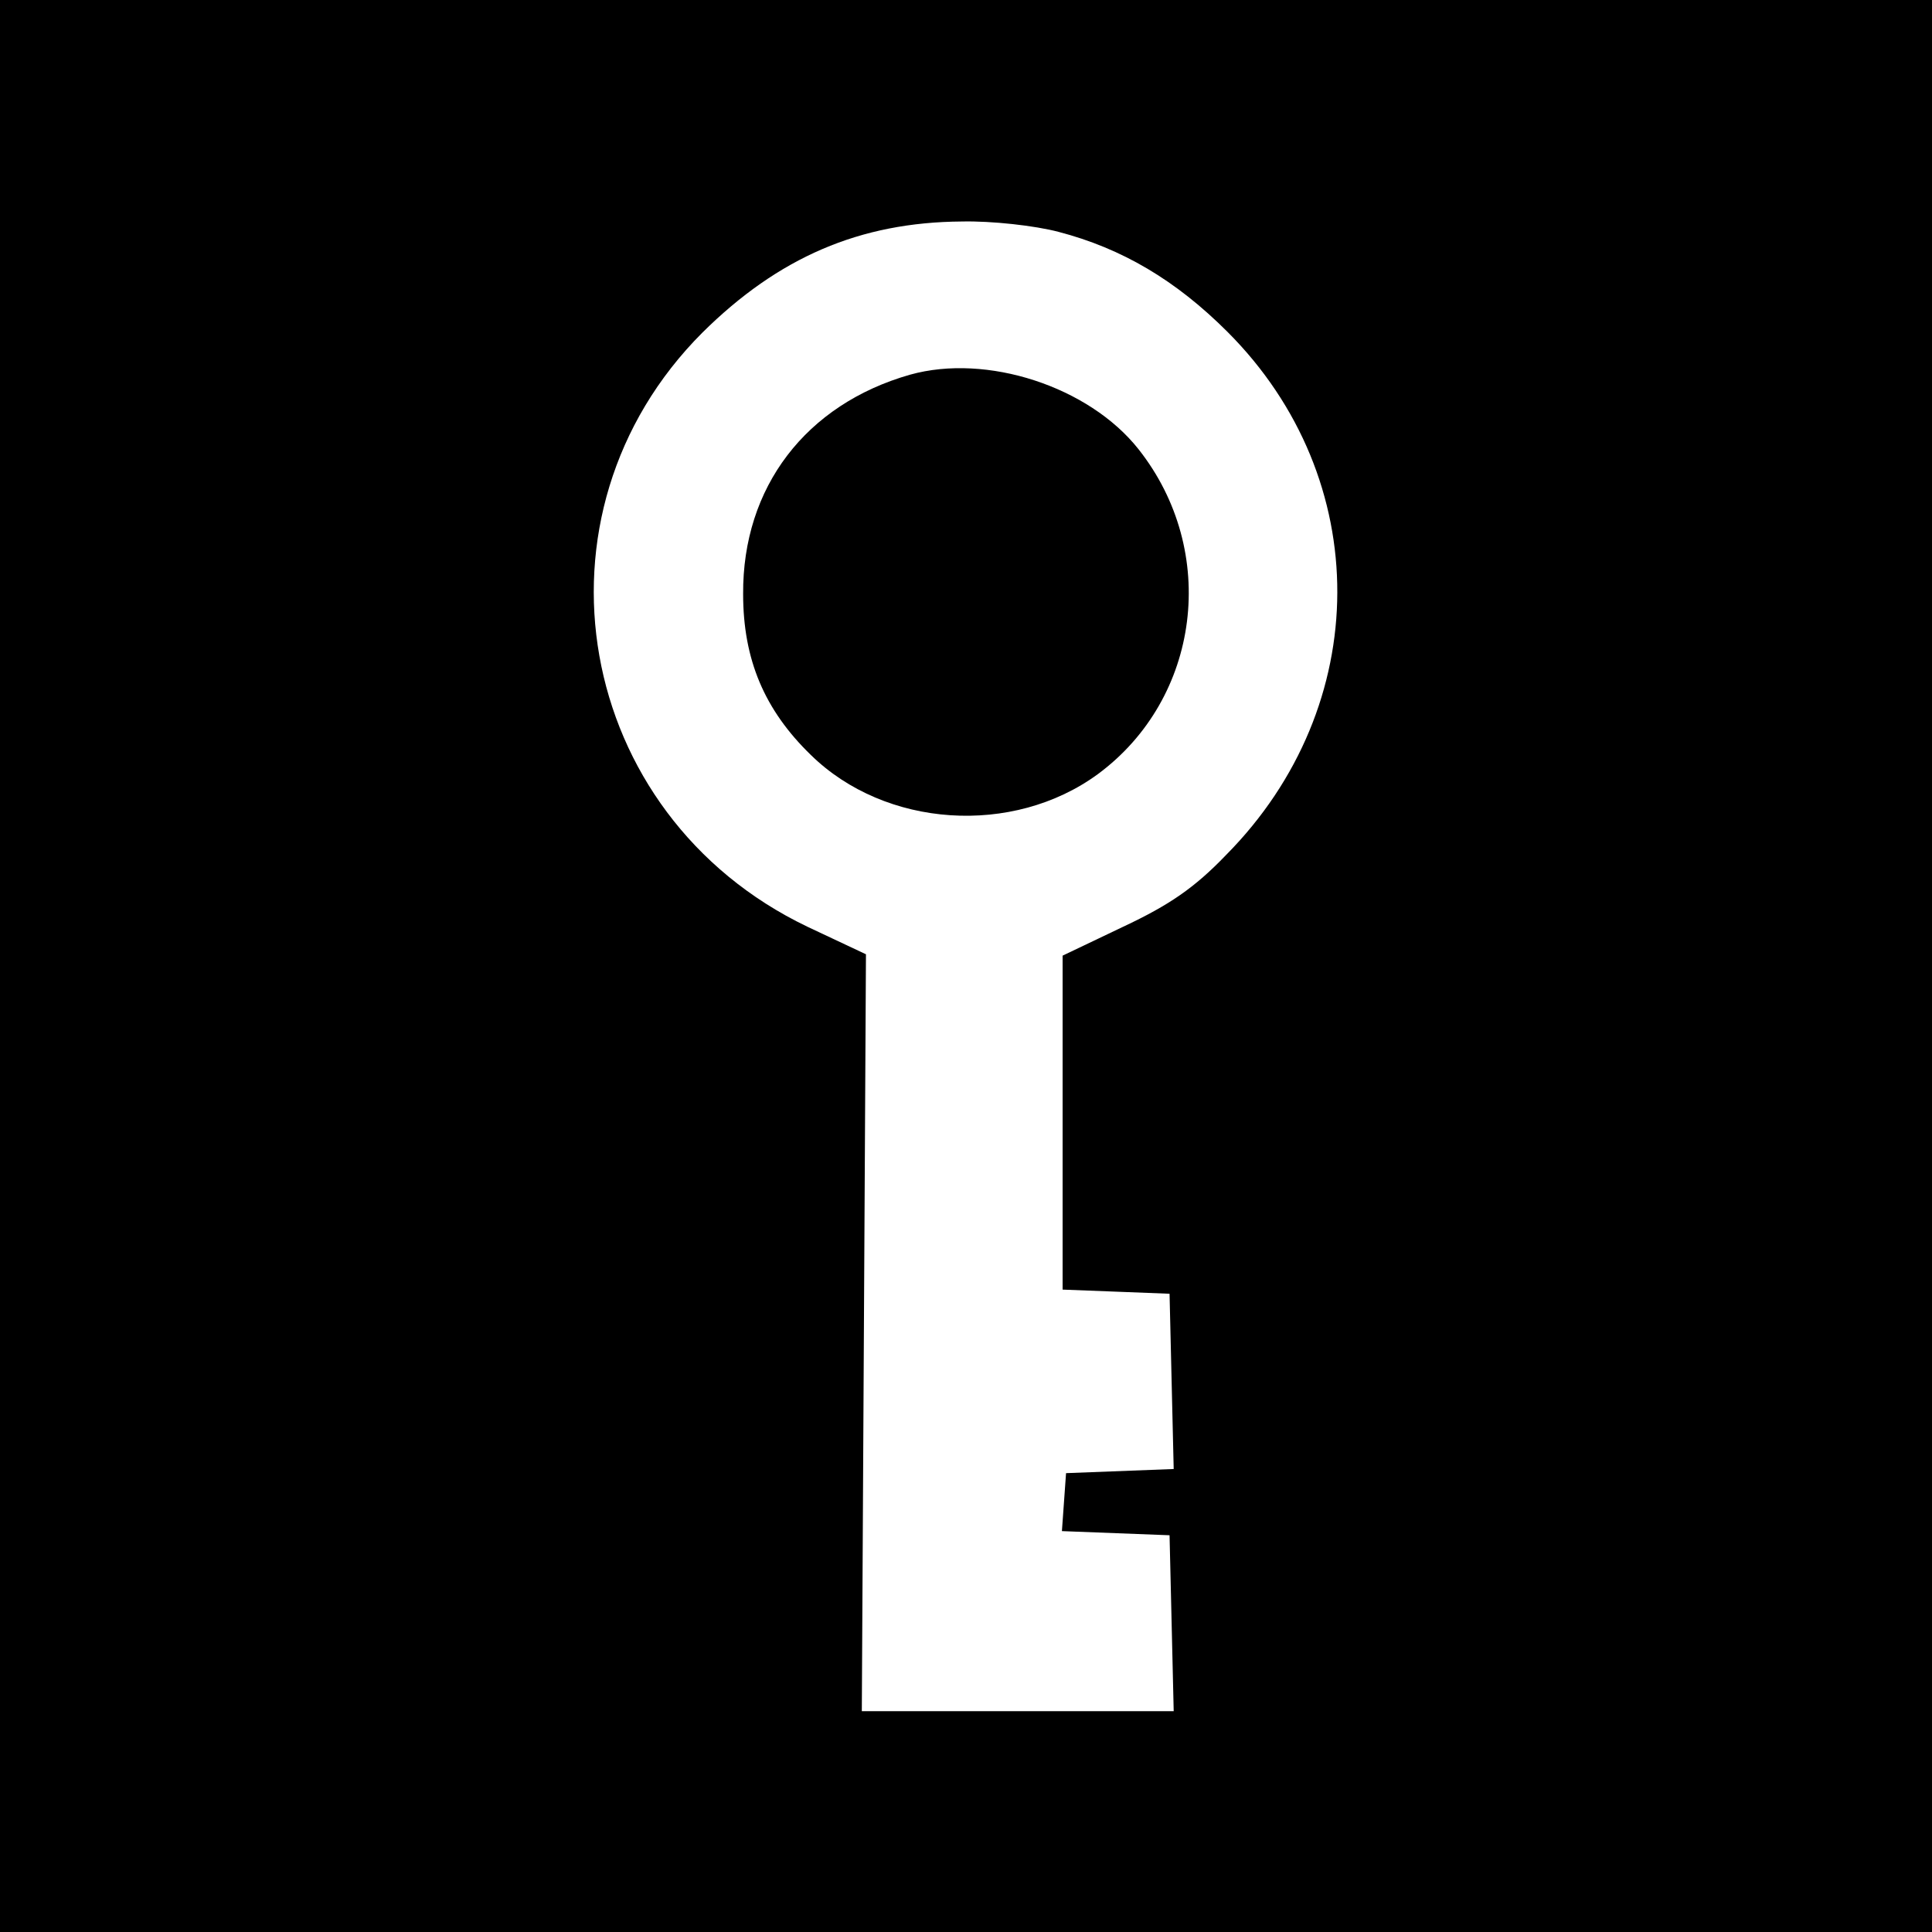 <?xml version="1.0" standalone="no"?>
<!DOCTYPE svg PUBLIC "-//W3C//DTD SVG 20010904//EN"
 "http://www.w3.org/TR/2001/REC-SVG-20010904/DTD/svg10.dtd">
<svg version="1.0" xmlns="http://www.w3.org/2000/svg"
 width="280pt" height="280pt" viewBox="0 0 280 280"
 preserveAspectRatio="xMidYMid meet">
<g transform="translate(0,280) scale(0.1,-0.1)"
fill="#000000" stroke="none">
<path d="M0 1400 l0 -1400 1400 0 1400 0 0 1400 0 1400 -1400 0 -1400 0 0
-1400z m1534 1064 c92 -24 170 -70 245 -145 213 -213 212 -542 -2 -758 -46
-48 -83 -73 -149 -104 l-88 -42 0 -242 0 -242 78 -3 77 -3 3 -127 3 -127 -78
-3 -78 -3 -3 -42 -3 -42 78 -3 78 -3 3 -127 3 -128 -226 0 -226 0 3 548 3 549
-85 40 c-338 162 -415 598 -152 861 110 109 228 160 376 161 43 1 106 -6 140
-15z"/>
<path d="M1319 2257 c-151 -43 -243 -163 -242 -318 0 -95 31 -168 98 -233 108
-106 293 -118 416 -28 149 110 176 323 59 471 -72 91 -220 139 -331 108z"/>
</g>
</svg>
